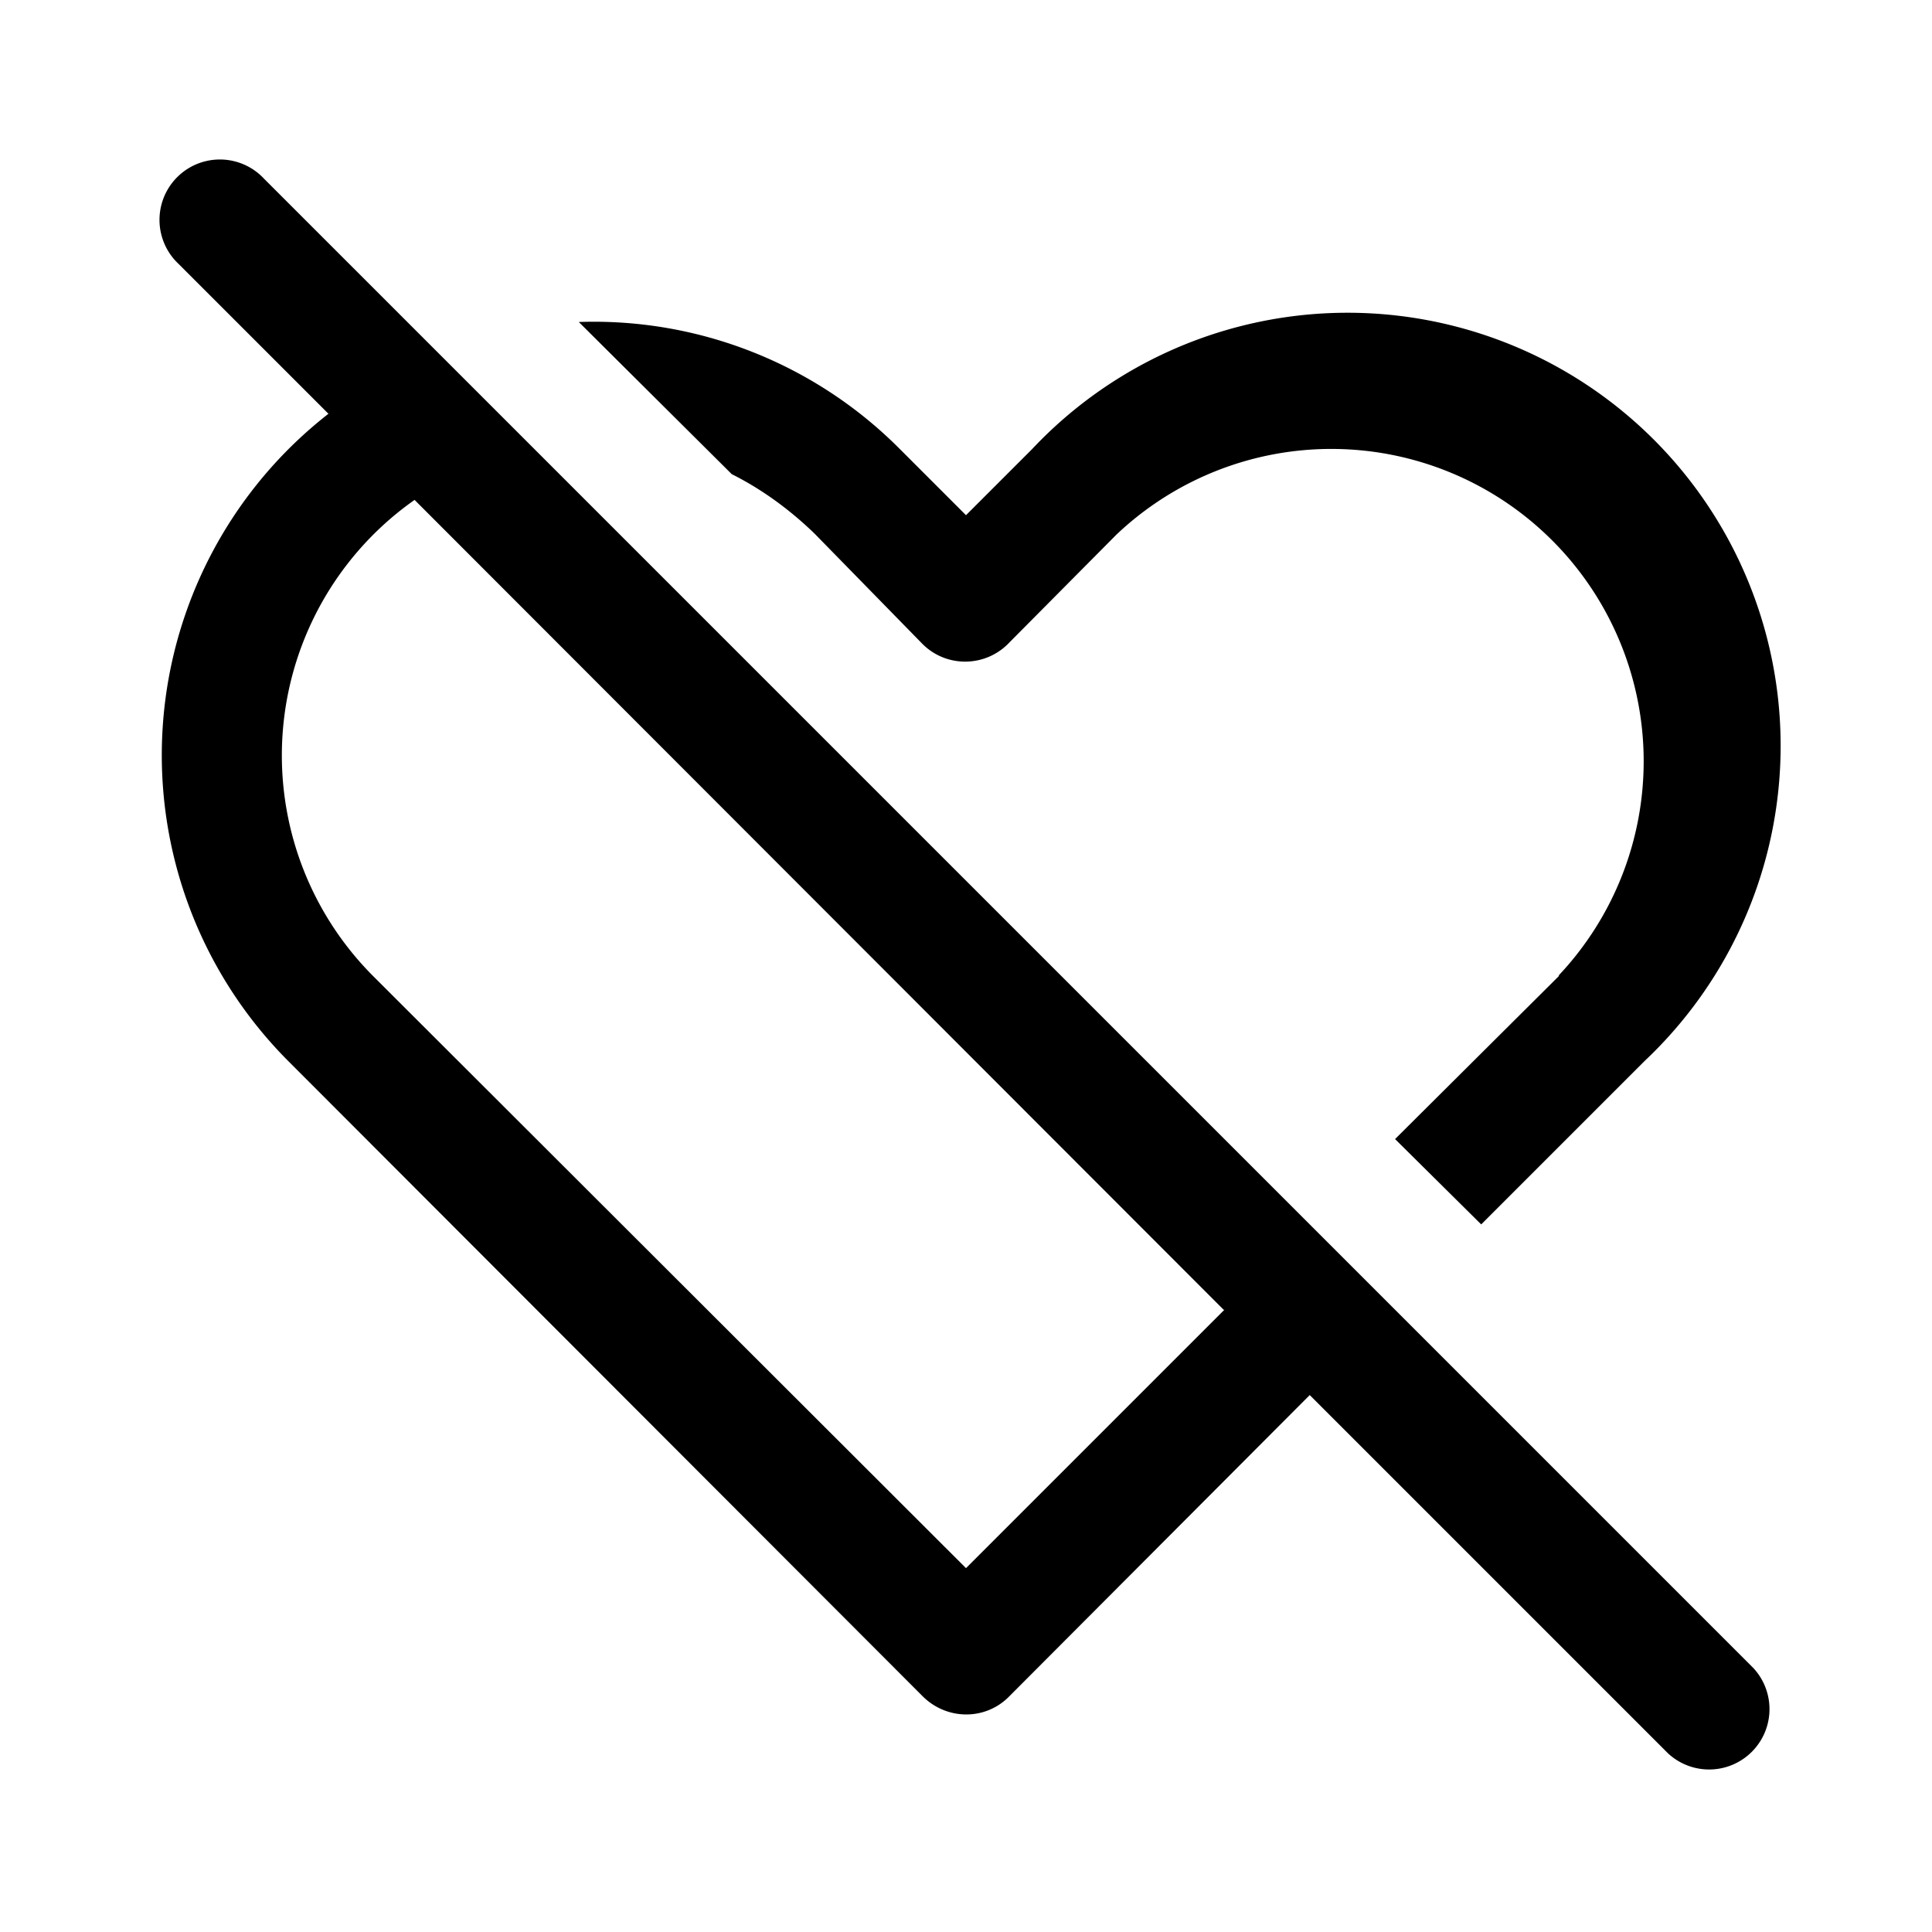 <svg width="24" height="24" viewBox="0 0 24 24" xmlns="http://www.w3.org/2000/svg"><path d="M3.28 2.22a.75.75 0 1 0-1.06 1.06l1.86 1.86a5.38 5.38 0 0 0-.5 8.04l7.89 7.9c.3.29.77.29 1.06 0l3.74-3.75 4.45 4.45a.75.75 0 0 0 1.06-1.06L3.28 2.22Zm11.93 14.05L12 19.48l-7.37-7.36a3.88 3.88 0 0 1 .52-5.91L15.2 16.27Zm4.16-4.15-2.04 2.03 1.07 1.06 2.03-2.03a5.38 5.38 0 1 0-7.61-7.6L12 6.4l-.82-.82A5.36 5.36 0 0 0 7.19 4l1.9 1.89c.36.18.71.43 1.03.74L11.46 8c.3.3.79.29 1.08-.02l1.33-1.34a3.88 3.88 0 0 1 5.49 5.48Z"/></svg>